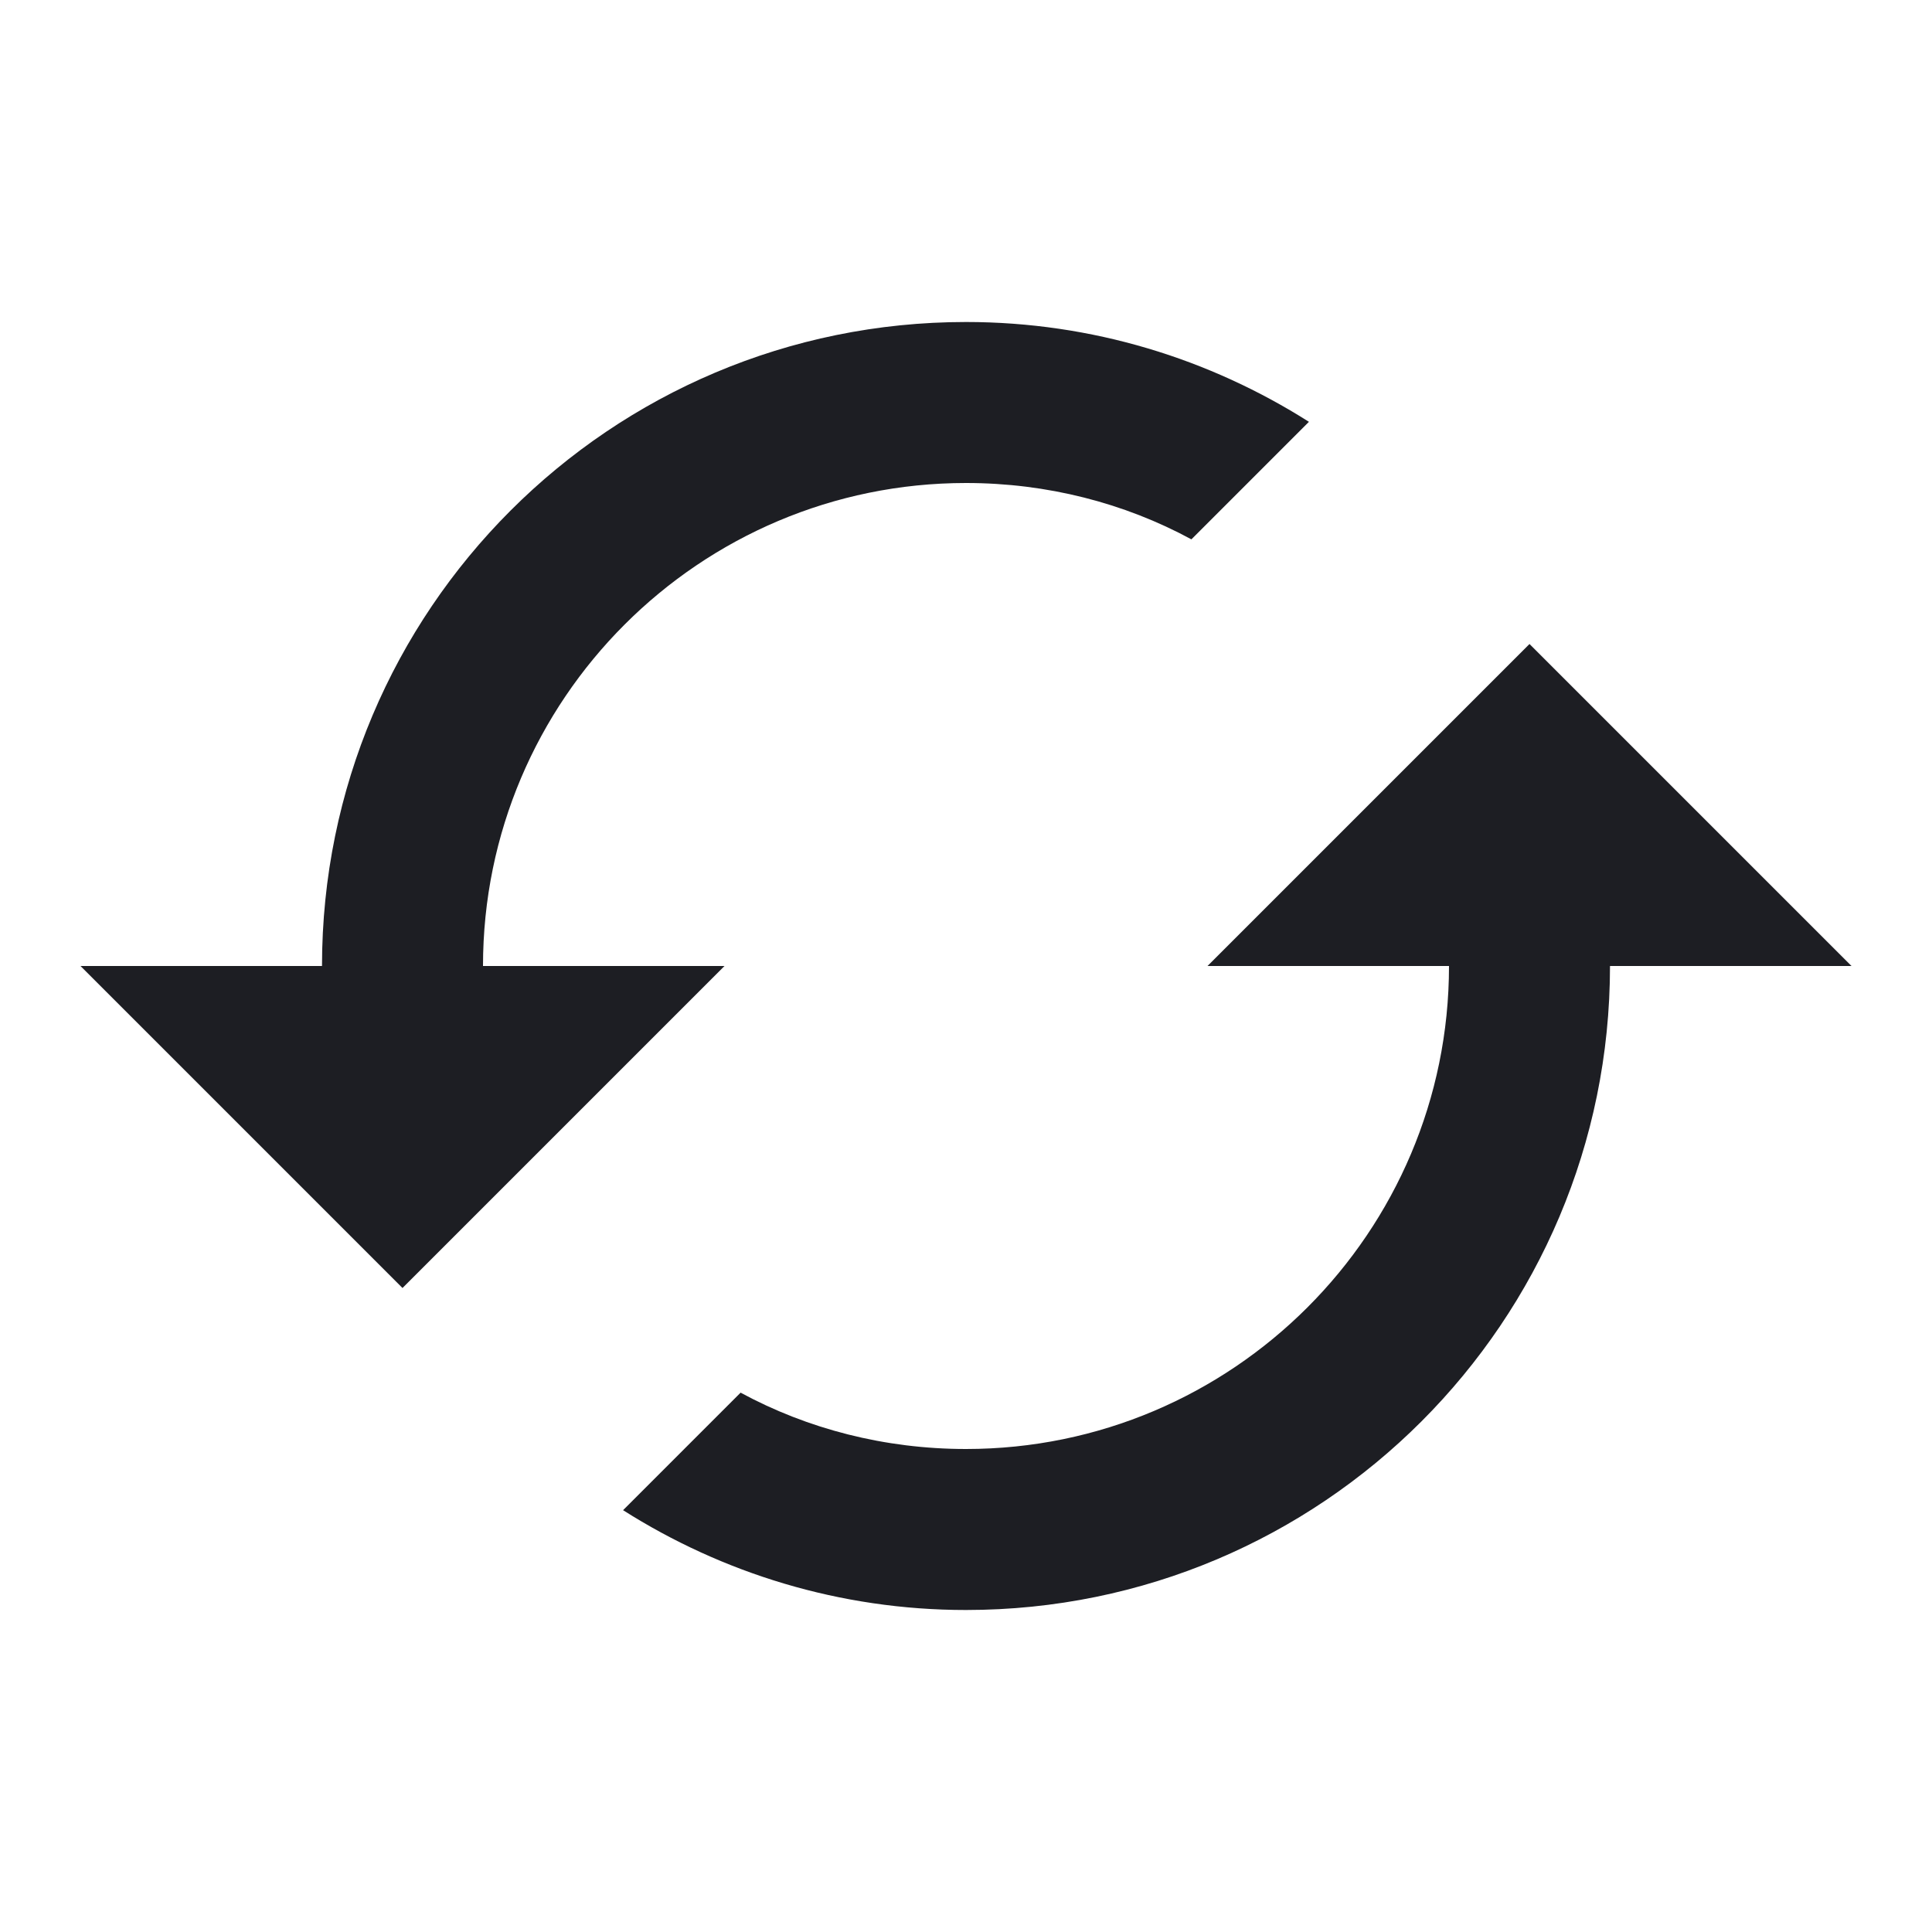 <svg width="1200" height="1200" viewBox="0 0 1200 1200" fill="none" xmlns="http://www.w3.org/2000/svg"><g clip-path="url(#clip0_117_807)"><path d="M950 400L750 600H900C900 765.5 765.5 900 600 900C549.5 900 501.5 887.5 460 865L387 938C448.5 977 521.5 1000 600 1000C821 1000 1000 821 1000 600H1150L950 400ZM300 600C300 434.5 434.5 300 600 300C650.5 300 698.5 312.5 740 335L813 262C751.5 223 678.5 200 600 200C379 200 200 379 200 600H50L250 800L450 600H300Z" fill="#1D1E23"/></g><defs><clipPath id="clip0_117_807"><path width="24" fill="white" d="M0 0H1200V1200H0V0z"/></clipPath></defs></svg>